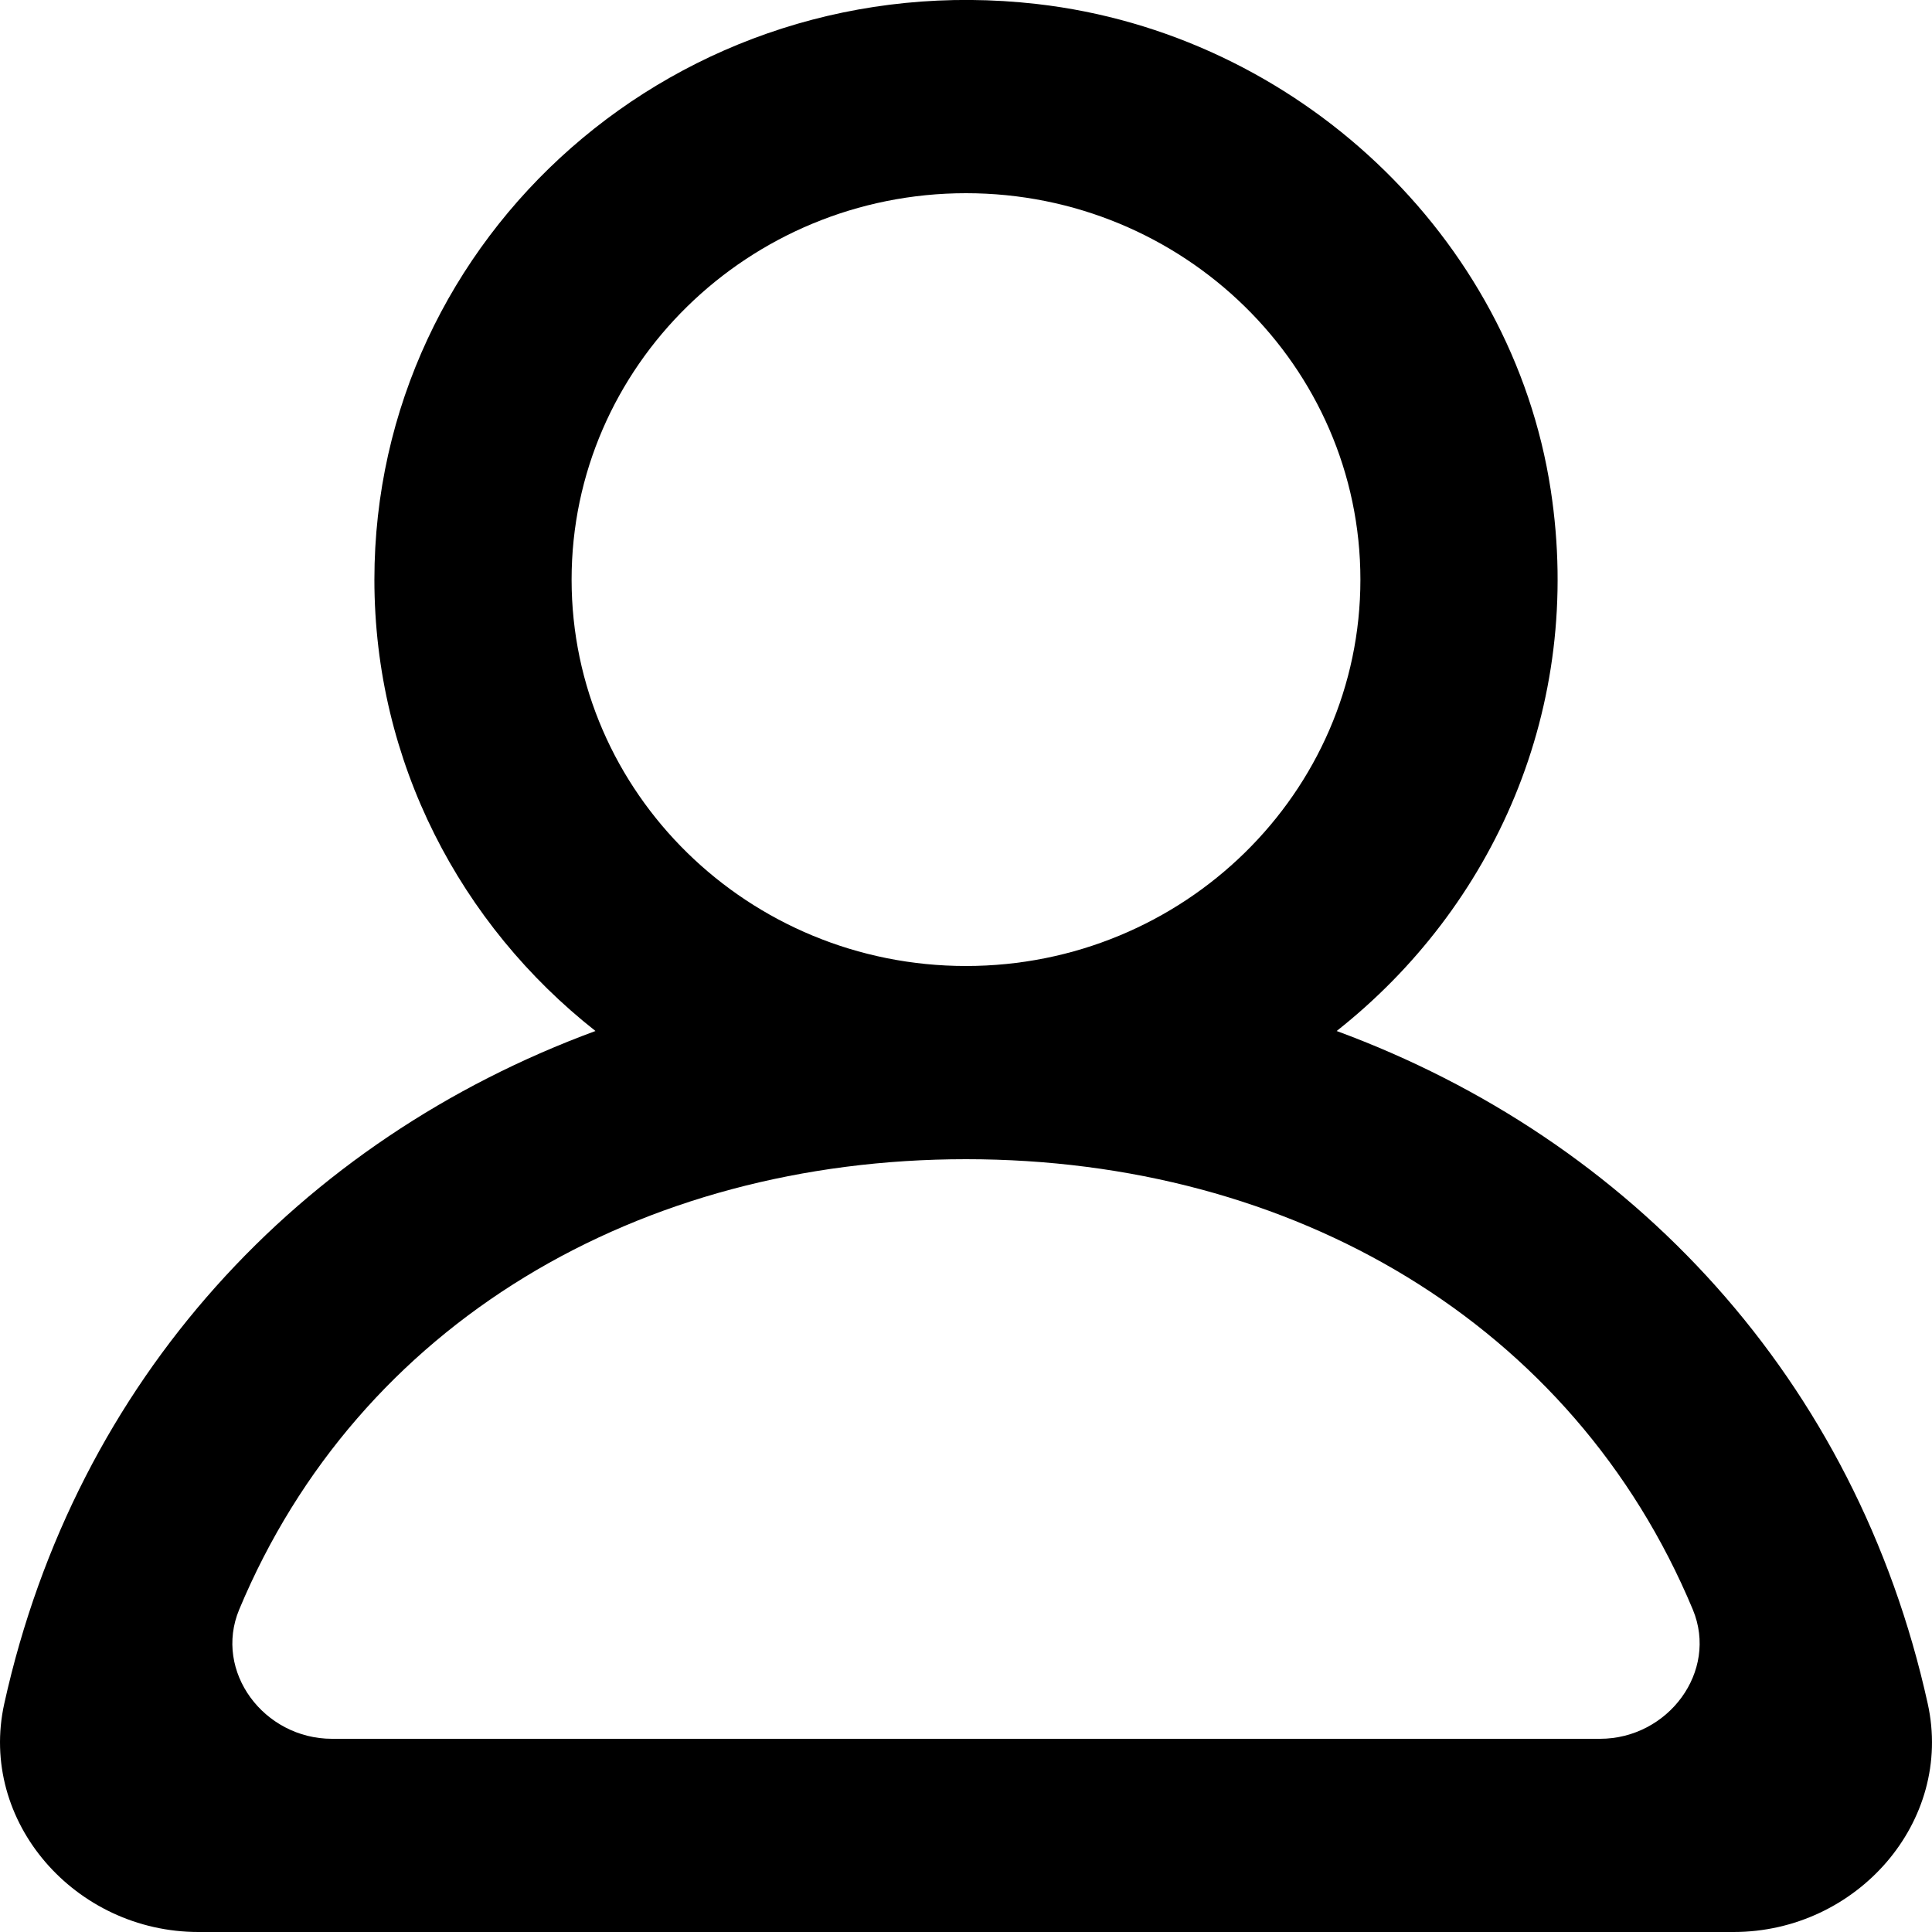 <svg width="14" height="14" viewBox="0 0 14 14" fill="none" xmlns="http://www.w3.org/2000/svg">
<path fill-rule="evenodd" clip-rule="evenodd" d="M11.594 12.6H2.406C1.912 12.6 1.547 12.112 1.733 11.664C2.599 9.589 4.632 8.4 7 8.4C9.368 8.4 11.401 9.589 12.267 11.664C12.453 12.112 12.088 12.6 11.594 12.6ZM4.142 4.2C4.142 2.656 5.424 1.4 7 1.4C8.576 1.4 9.858 2.656 9.858 4.2C9.858 5.745 8.576 7 7 7C5.424 7 4.142 5.745 4.142 4.2ZM13.969 12.345C13.45 9.994 11.825 8.259 9.686 7.471C10.819 6.577 11.48 5.132 11.237 3.549C10.956 1.713 9.397 0.244 7.514 0.029C4.916 -0.267 2.713 1.714 2.713 4.2C2.713 5.523 3.338 6.702 4.315 7.471C2.175 8.259 0.551 9.994 0.031 12.345C-0.158 13.2 0.545 14 1.438 14H12.562C13.455 14 14.158 13.2 13.969 12.345Z" fill="black"/>
</svg>
